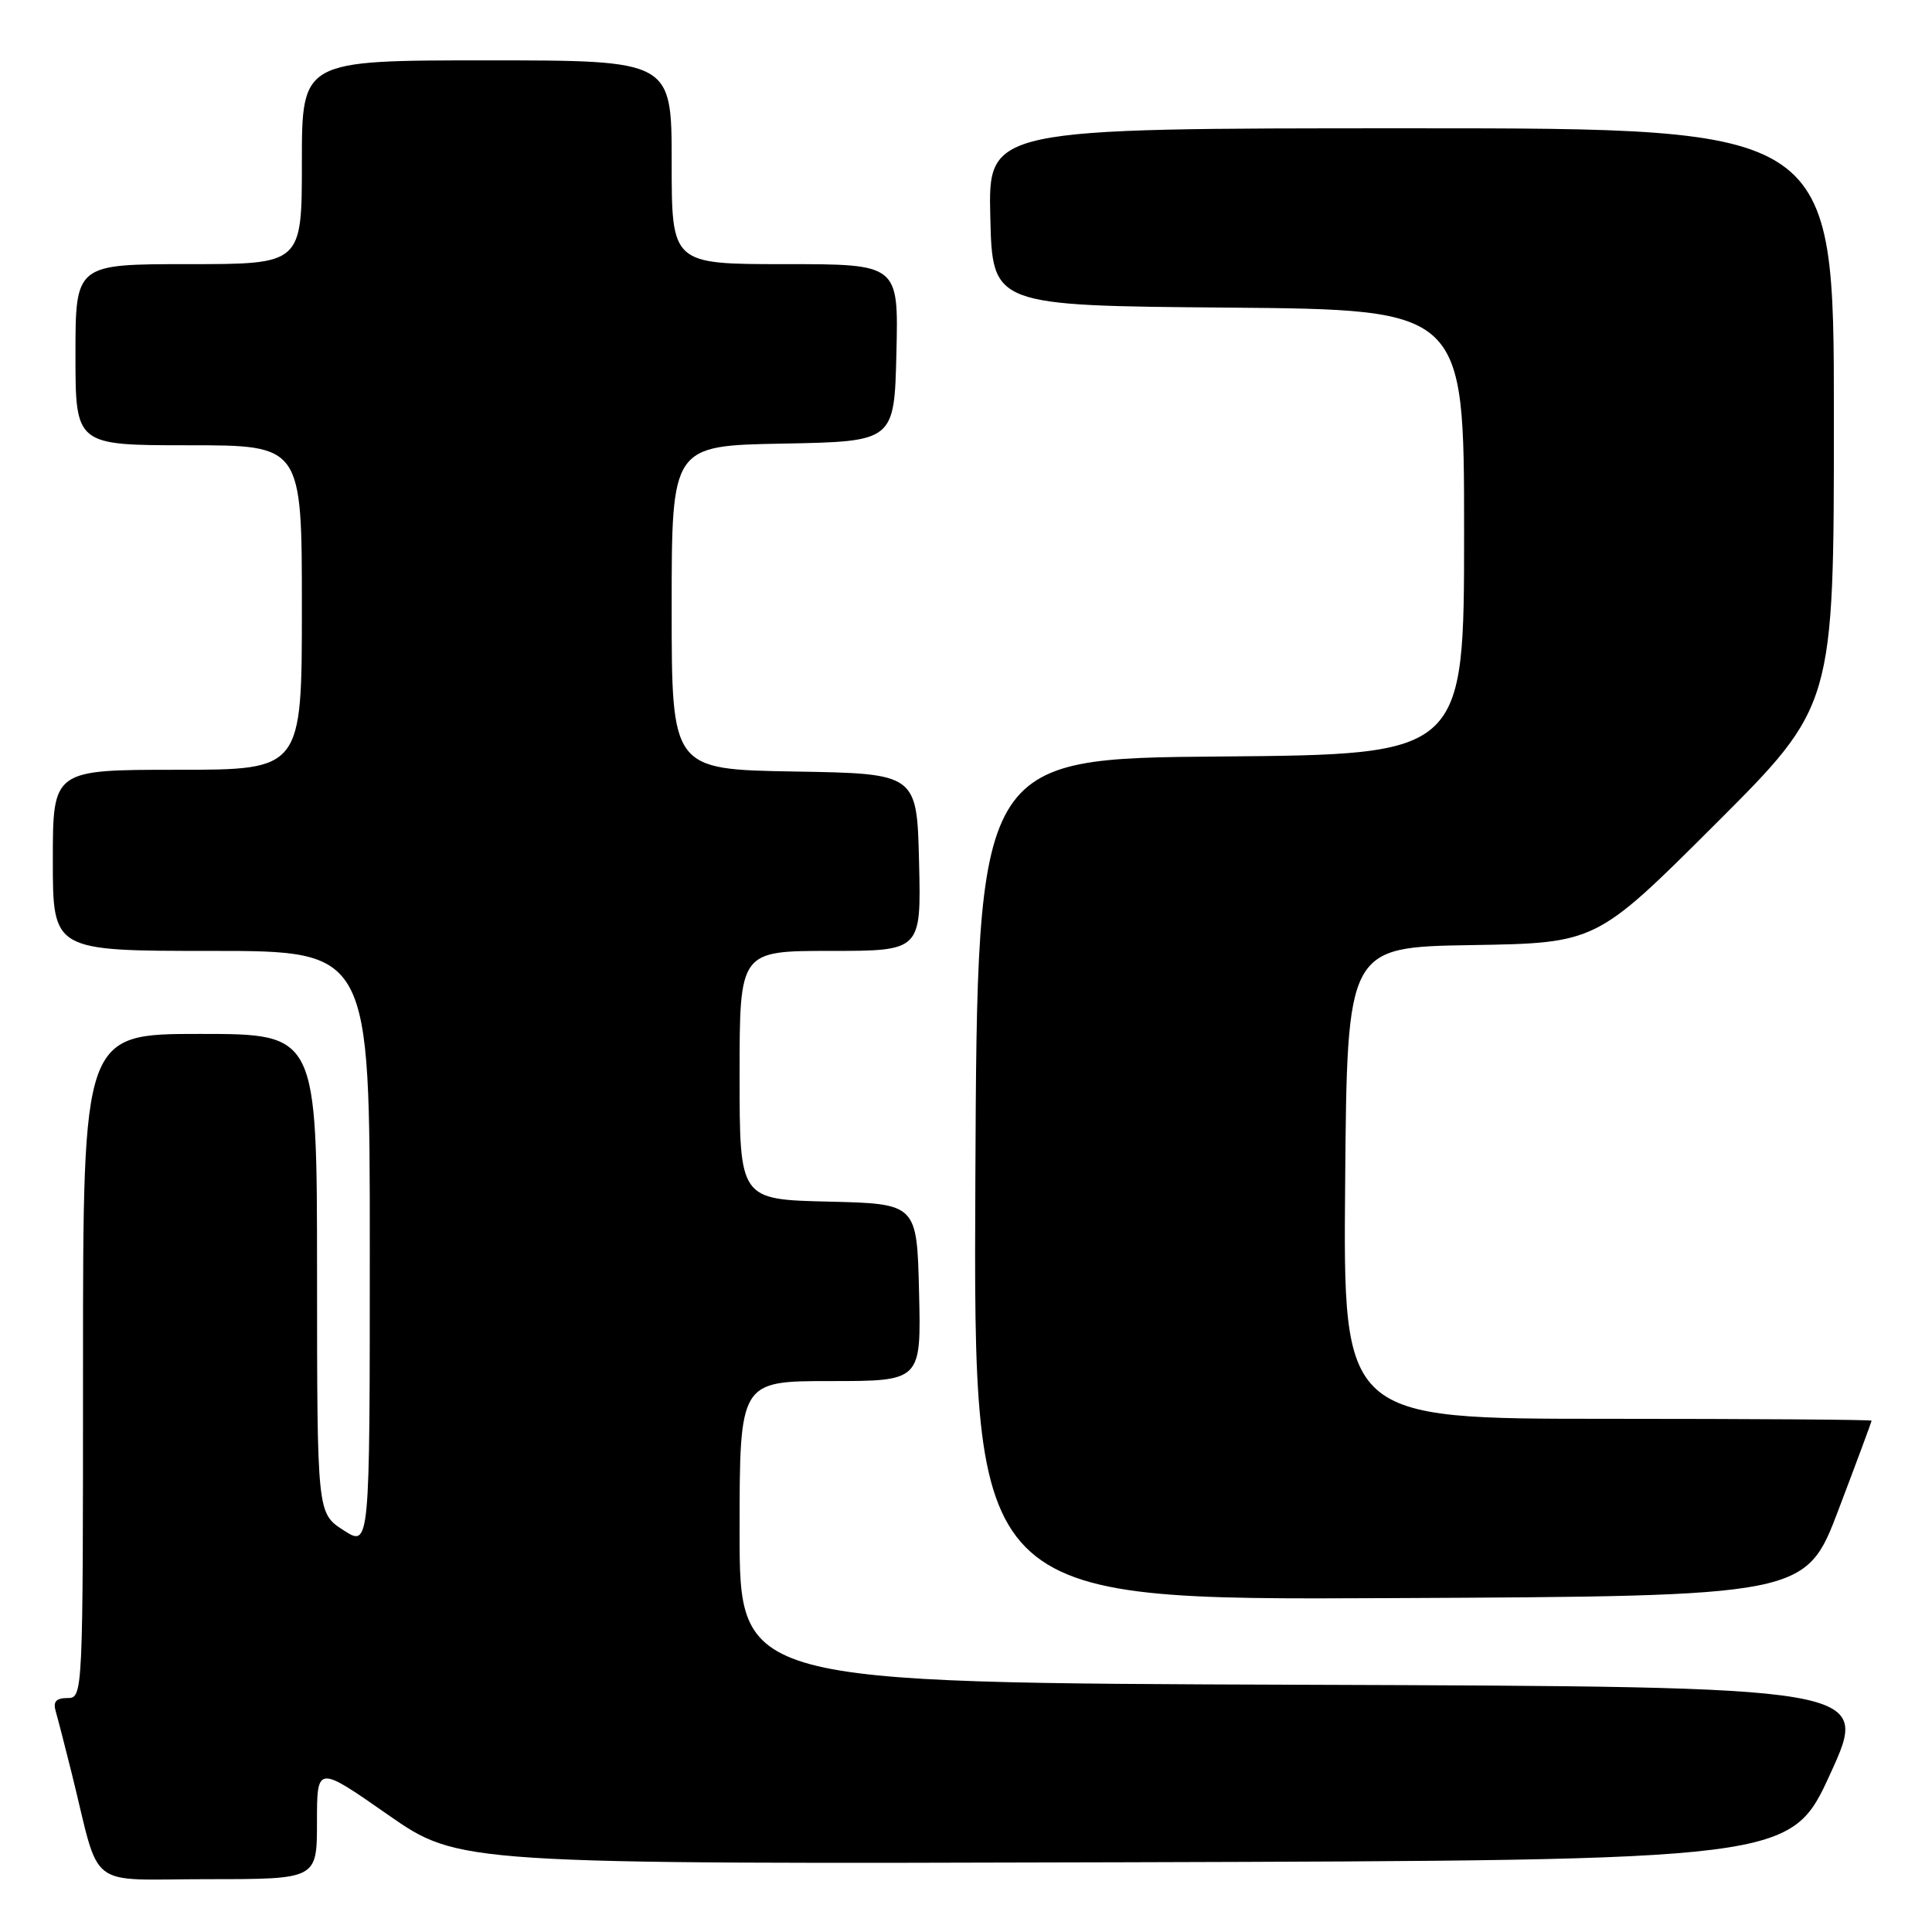 <?xml version="1.0" encoding="UTF-8" standalone="no"?>
<!DOCTYPE svg PUBLIC "-//W3C//DTD SVG 1.1//EN" "http://www.w3.org/Graphics/SVG/1.1/DTD/svg11.dtd" >
<svg xmlns="http://www.w3.org/2000/svg" xmlns:xlink="http://www.w3.org/1999/xlink" version="1.1" viewBox="0 0 256 256">
 <g >
 <path fill="currentColor"
d=" M 42.00 241.45 C 42.00 233.90 42.00 233.90 51.40 240.46 C 60.80 247.01 60.80 247.01 149.04 246.76 C 237.28 246.50 237.28 246.50 242.54 235.00 C 247.80 223.50 247.80 223.50 172.90 223.24 C 98.00 222.99 98.00 222.99 98.00 202.99 C 98.00 183.00 98.00 183.00 110.03 183.00 C 122.06 183.00 122.06 183.00 121.78 171.25 C 121.50 159.50 121.50 159.50 109.75 159.22 C 98.00 158.94 98.00 158.94 98.00 142.47 C 98.00 126.00 98.00 126.00 110.03 126.00 C 122.06 126.00 122.06 126.00 121.78 114.25 C 121.50 102.50 121.50 102.50 105.25 102.23 C 89.00 101.95 89.00 101.95 89.00 80.50 C 89.00 59.05 89.00 59.05 103.75 58.78 C 118.50 58.50 118.50 58.50 118.78 46.75 C 119.06 35.00 119.06 35.00 104.03 35.00 C 89.00 35.00 89.00 35.00 89.00 21.50 C 89.00 8.00 89.00 8.00 64.50 8.00 C 40.00 8.00 40.00 8.00 40.00 21.50 C 40.00 35.00 40.00 35.00 25.00 35.00 C 10.00 35.00 10.00 35.00 10.00 47.00 C 10.00 59.00 10.00 59.00 25.00 59.00 C 40.00 59.00 40.00 59.00 40.00 80.50 C 40.00 102.00 40.00 102.00 23.50 102.00 C 7.00 102.00 7.00 102.00 7.00 114.00 C 7.00 126.00 7.00 126.00 28.00 126.00 C 49.00 126.00 49.00 126.00 49.00 165.51 C 49.00 205.02 49.00 205.02 45.51 202.76 C 42.02 200.50 42.02 200.50 42.01 168.75 C 42.00 137.00 42.00 137.00 26.50 137.00 C 11.00 137.00 11.00 137.00 11.00 181.00 C 11.00 224.81 10.99 225.00 8.93 225.00 C 7.43 225.00 7.01 225.48 7.38 226.75 C 7.66 227.71 8.62 231.43 9.51 235.00 C 13.41 250.72 11.19 249.00 27.54 249.00 C 42.00 249.00 42.00 249.00 42.00 241.45 Z  M 243.63 200.00 C 246.03 193.68 247.99 188.39 248.00 188.25 C 248.00 188.11 232.24 188.00 212.99 188.00 C 177.97 188.00 177.97 188.00 178.24 156.75 C 178.50 125.50 178.50 125.50 195.00 125.23 C 211.50 124.96 211.50 124.96 227.25 109.24 C 243.00 93.52 243.00 93.52 243.00 55.26 C 243.00 17.00 243.00 17.00 186.97 17.00 C 130.94 17.00 130.94 17.00 131.22 28.75 C 131.50 40.50 131.50 40.50 162.75 40.76 C 194.00 41.03 194.00 41.03 194.00 70.50 C 194.00 99.97 194.00 99.97 161.75 100.24 C 129.50 100.50 129.50 100.50 129.24 156.26 C 128.98 212.02 128.98 212.02 184.13 211.76 C 239.27 211.50 239.27 211.50 243.63 200.00 Z "/>
</g>
</svg>